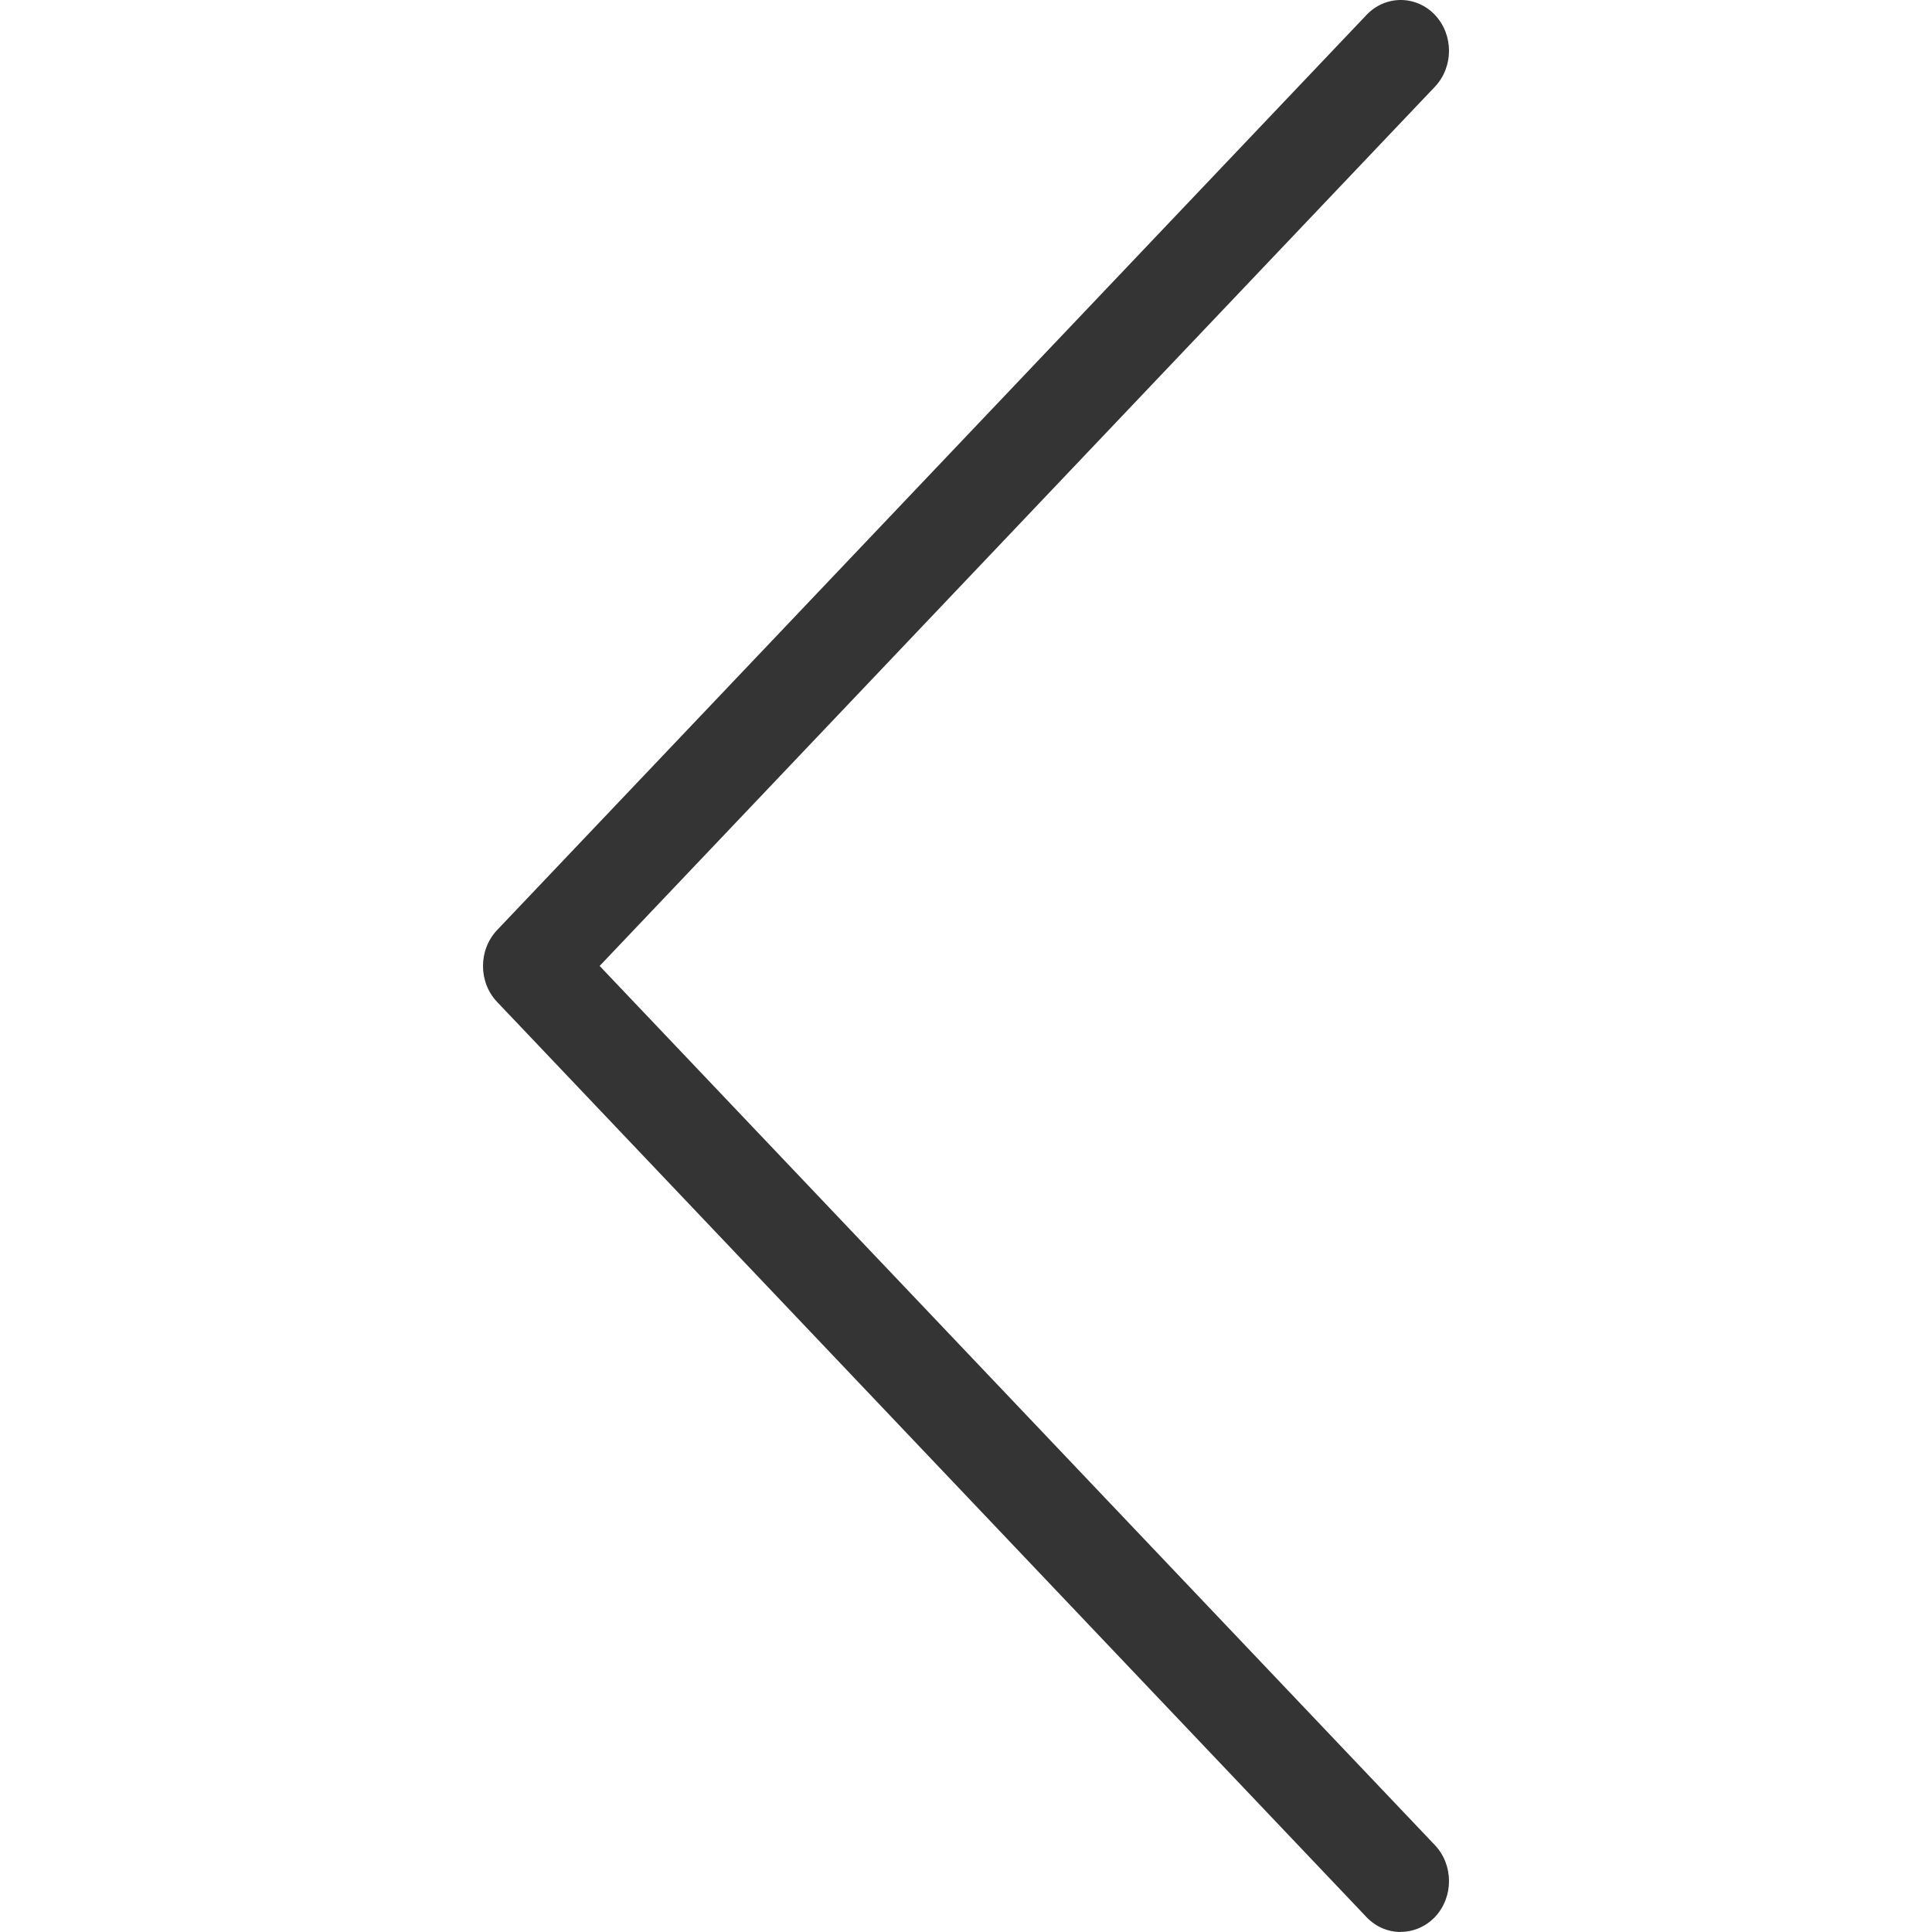 <svg width="30" height="30" viewBox="0 0 30 30" fill="none" xmlns="http://www.w3.org/2000/svg">
<path d="M21.75 29.998C21.942 29.998 22.134 29.921 22.281 29.768C22.573 29.46 22.573 28.959 22.281 28.651L9.311 14.999L22.281 1.347C22.573 1.039 22.573 0.539 22.281 0.231C21.988 -0.077 21.513 -0.077 21.22 0.231L7.719 14.442C7.427 14.75 7.427 15.251 7.719 15.558L21.22 29.77C21.367 29.924 21.559 30 21.751 30L21.75 29.998Z" fill="#343434"/>
</svg>
